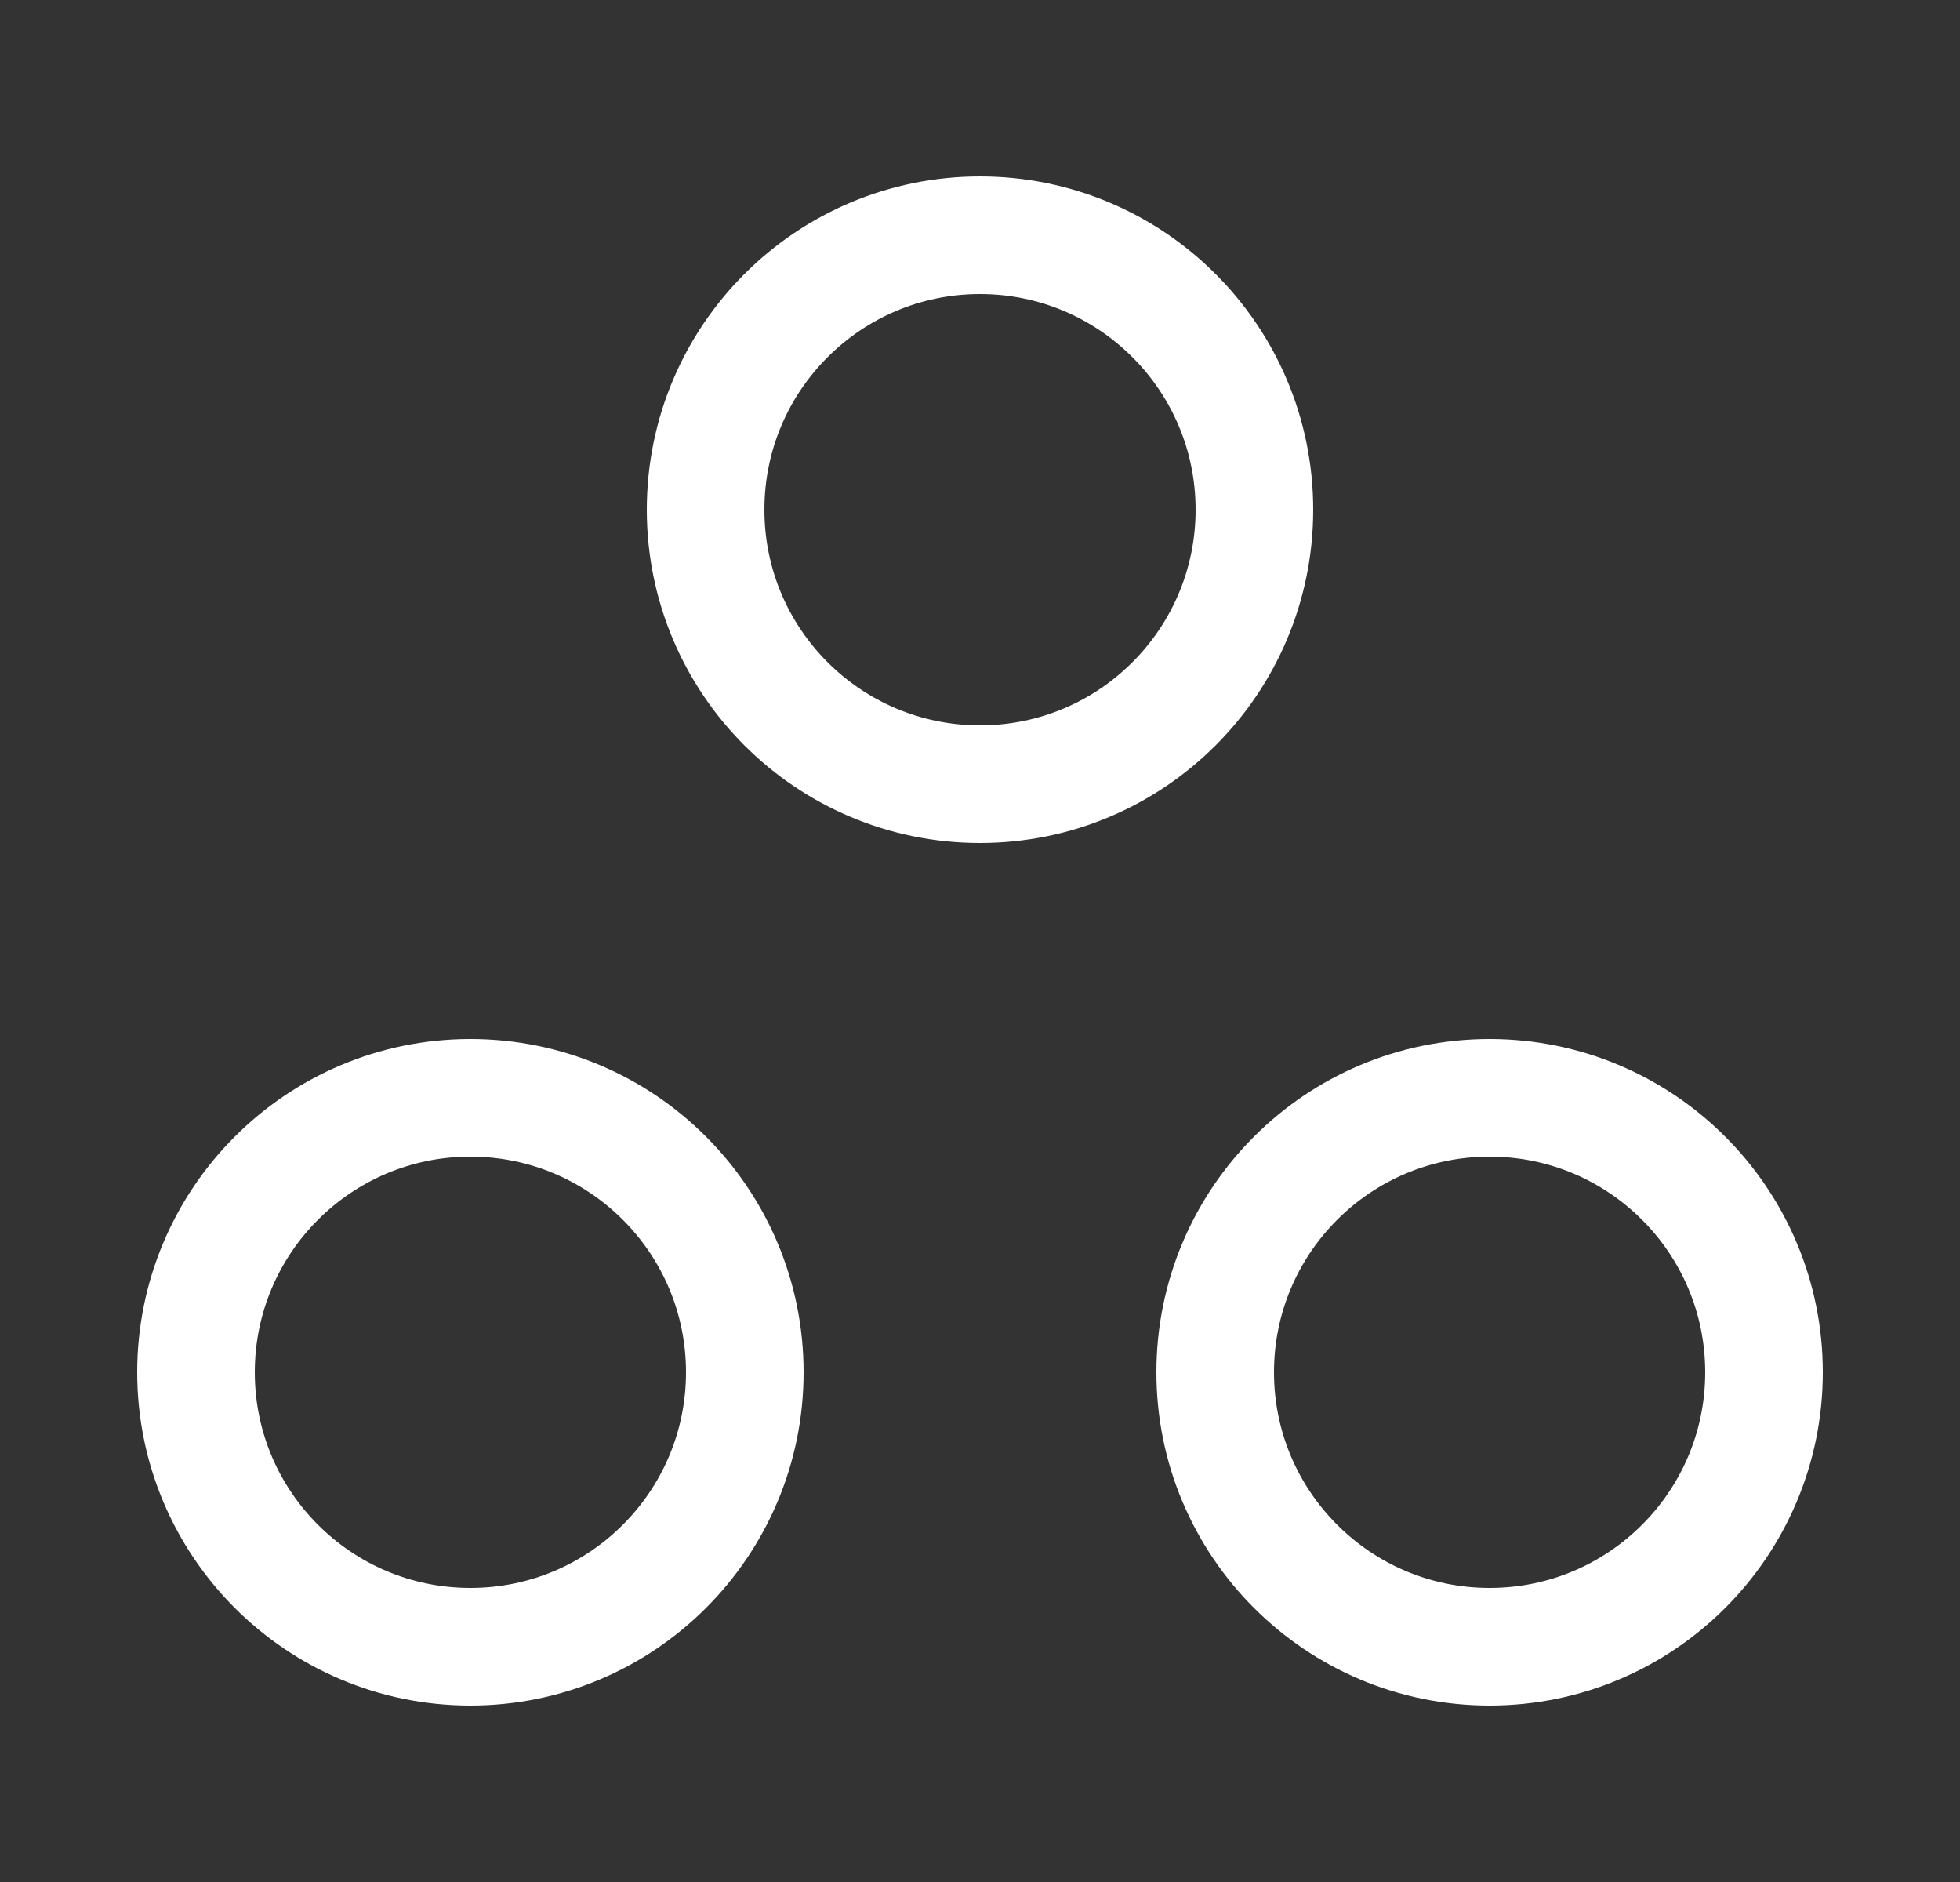 <svg width="25" height="24" viewBox="0 0 25 24" fill="none" xmlns="http://www.w3.org/2000/svg">
<rect x="0" y="0" width="25" height="24" fill="#333333" stroke="none"/>
<path d="M16 6.5C16 8.433 14.433 10 12.5 10C10.567 10 9 8.433 9 6.5C9 4.567 10.567 3 12.5 3C14.433 3 16 4.567 16 6.5Z" stroke="white" stroke-width="1.5"/>
<path d="M22.5 17.5C22.5 19.433 20.933 21 19 21C17.067 21 15.5 19.433 15.5 17.5C15.5 15.567 17.067 14 19 14C20.933 14 22.5 15.567 22.5 17.5Z" stroke="white" stroke-width="1.5"/>
<path d="M9.5 17.5C9.5 19.433 7.933 21 6 21C4.067 21 2.5 19.433 2.5 17.5C2.5 15.567 4.067 14 6 14C7.933 14 9.5 15.567 9.5 17.5Z" stroke="white" stroke-width="1.5"/>
</svg>
